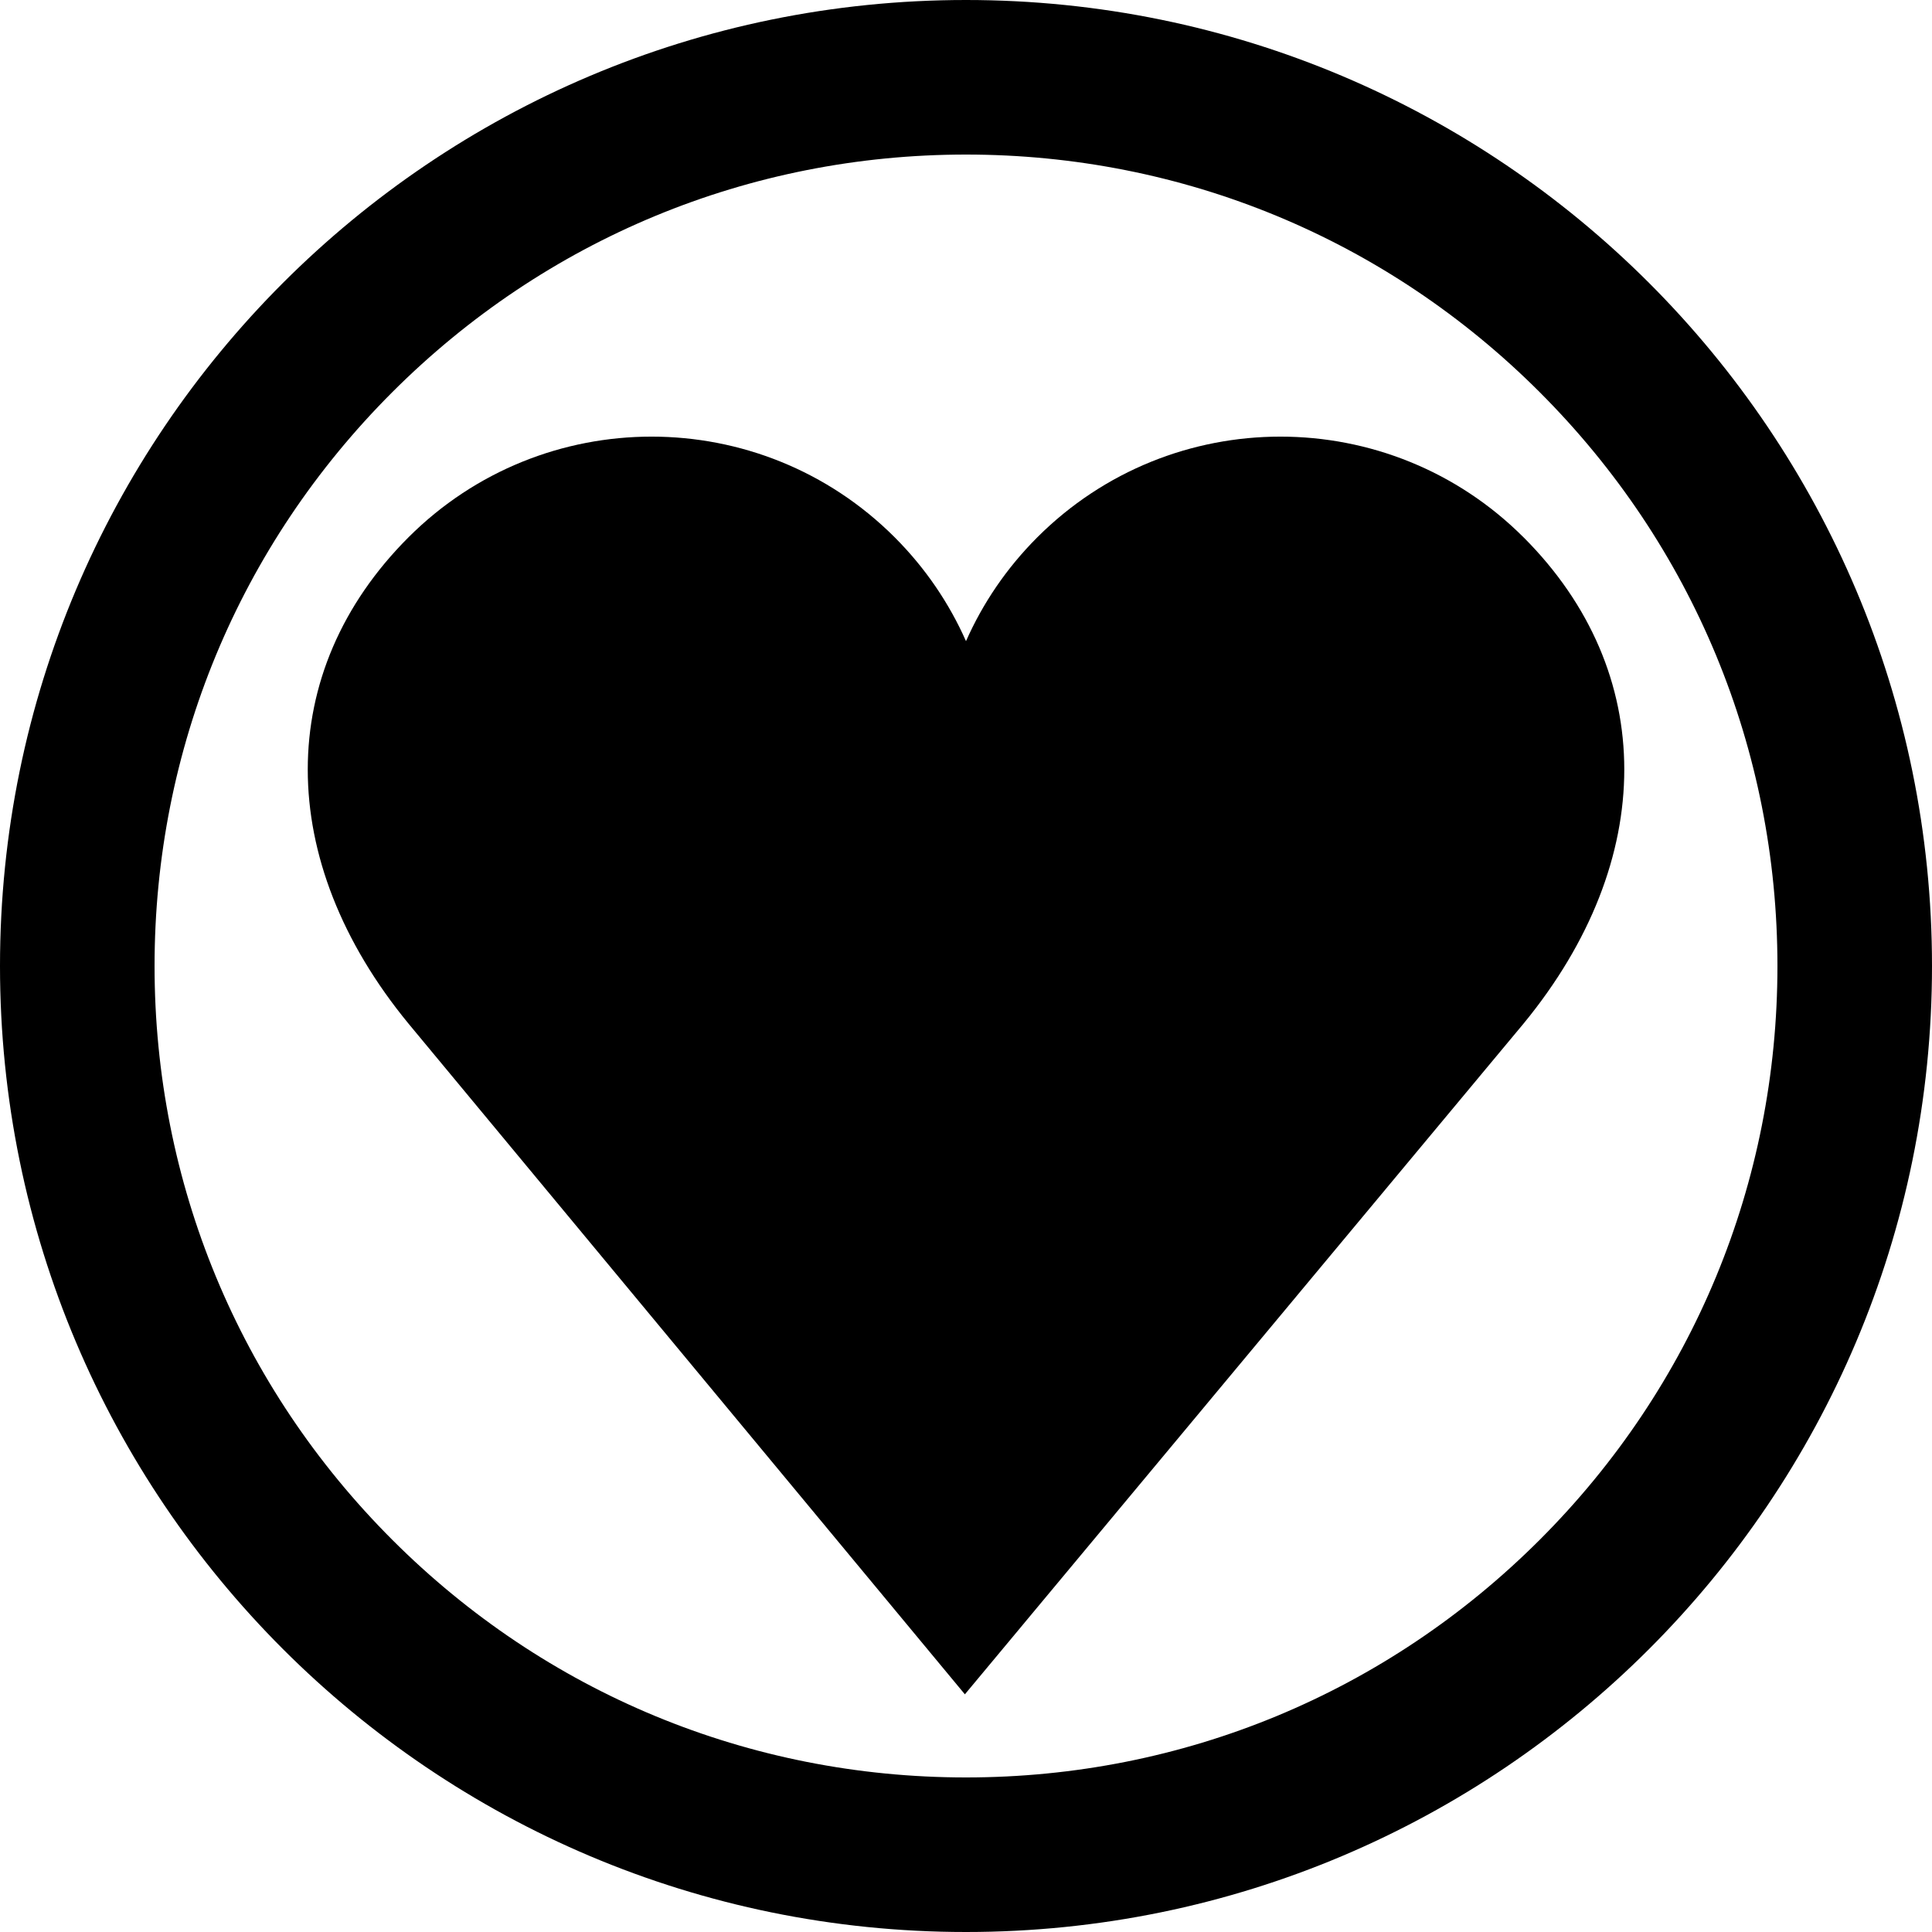 <?xml version="1.0" encoding="UTF-8"?><svg id="a" xmlns="http://www.w3.org/2000/svg" viewBox="0 0 500 500"><path d="m250,40c56.09,0,108.83,21.84,148.49,61.51,39.66,39.66,61.51,92.4,61.51,148.49s-21.84,108.83-61.51,148.49-92.4,61.51-148.49,61.51-108.83-21.84-148.49-61.51c-39.66-39.66-61.51-92.4-61.51-148.49s21.84-108.83,61.51-148.49c39.66-39.66,92.4-61.51,148.49-61.51m0-40C111.93,0,0,111.93,0,250s111.93,250,250,250,250-111.93,250-250S388.07,0,250,0h0Z"/><path d="m394.29,139.06c-34.75-34.75-91.09-34.75-125.84,0-7.99,7.99-14.14,17.12-18.45,26.87-4.32-9.75-10.46-18.88-18.45-26.87-34.75-34.75-91.09-34.75-125.84,0-34.75,34.75-34.75,83.56,0,125.84l144,173.59,144.59-173.59c34.75-42.29,34.75-91.09,0-125.84Z"/></svg>